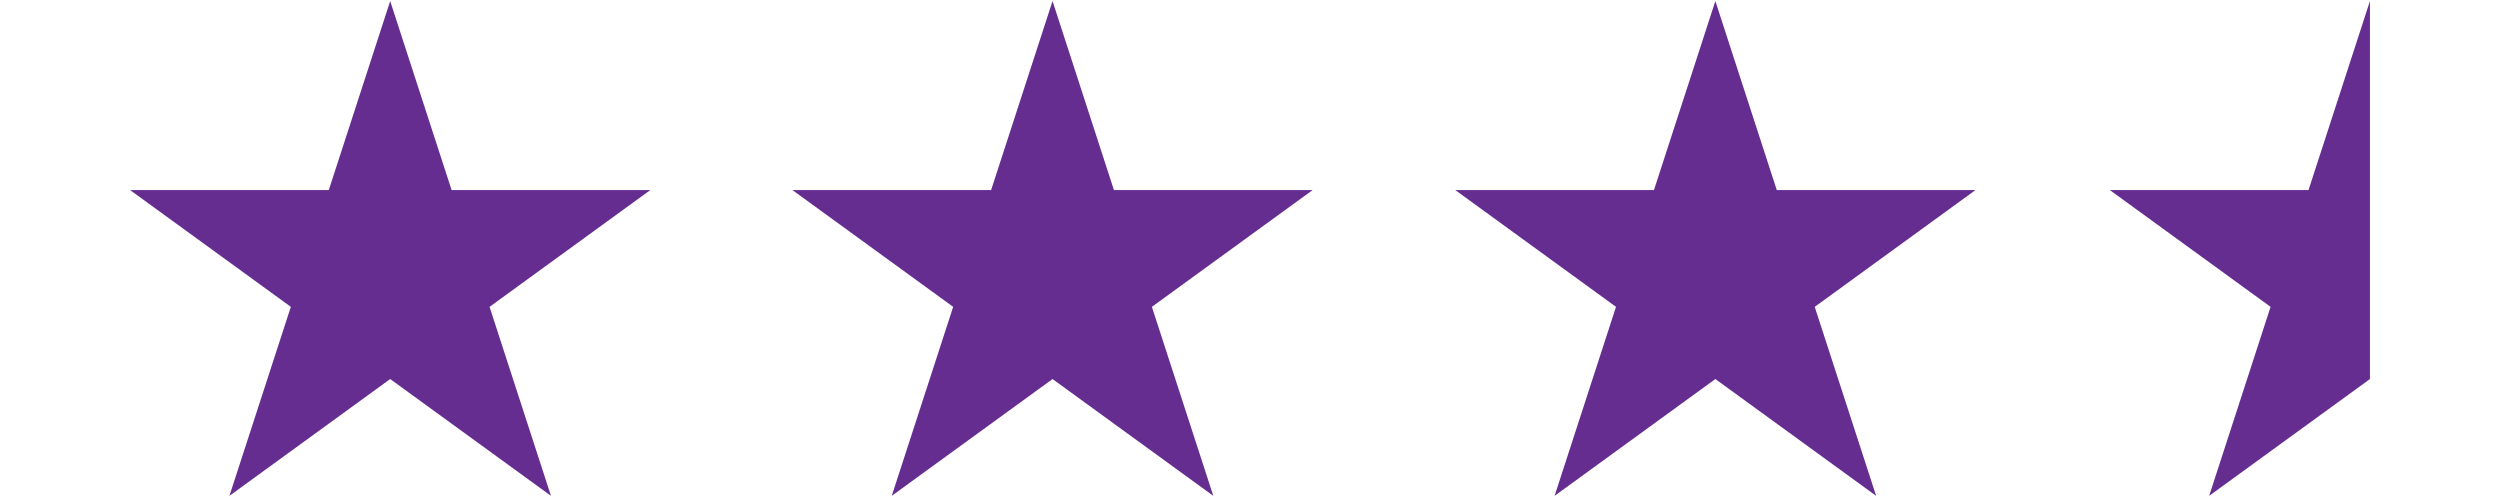 <?xml version="1.0" encoding="utf-8"?>
<!-- Generator: Adobe Illustrator 21.1.0, SVG Export Plug-In . SVG Version: 6.00 Build 0)  -->
<svg version="1.1" id="Layer_1" xmlns="http://www.w3.org/2000/svg" xmlns:xlink="http://www.w3.org/1999/xlink" x="0px" y="0px"
	 viewBox="0 0 161 32" style="enable-background:new 0 0 161 32;" xml:space="preserve">
<style type="text/css">
	.st0{fill:#662D91;}
</style>
<g>
	<polygon class="st0" points="25.128,0.068 29.083,12.239 41.881,12.239 31.527,19.761 35.482,31.932 25.128,24.41 14.775,31.932 
		18.73,19.761 8.376,12.239 21.174,12.239 	"/>
	<polygon class="st0" points="67.783,0.068 71.737,12.239 84.535,12.239 74.181,19.761 78.136,31.932 67.783,24.41 57.429,31.932 
		61.384,19.761 51.03,12.239 63.828,12.239 	"/>
	<polygon class="st0" points="110.469,0.068 114.424,12.239 127.222,12.239 116.868,19.761 120.823,31.932 110.469,24.41 
		100.116,31.932 104.071,19.761 93.717,12.239 106.515,12.239 	"/>
	<polygon class="st0" points="152.624,0.068 152.624,24.41 142.27,31.932 146.225,19.761 135.871,12.239 148.669,12.239 	"/>
</g>
</svg>
